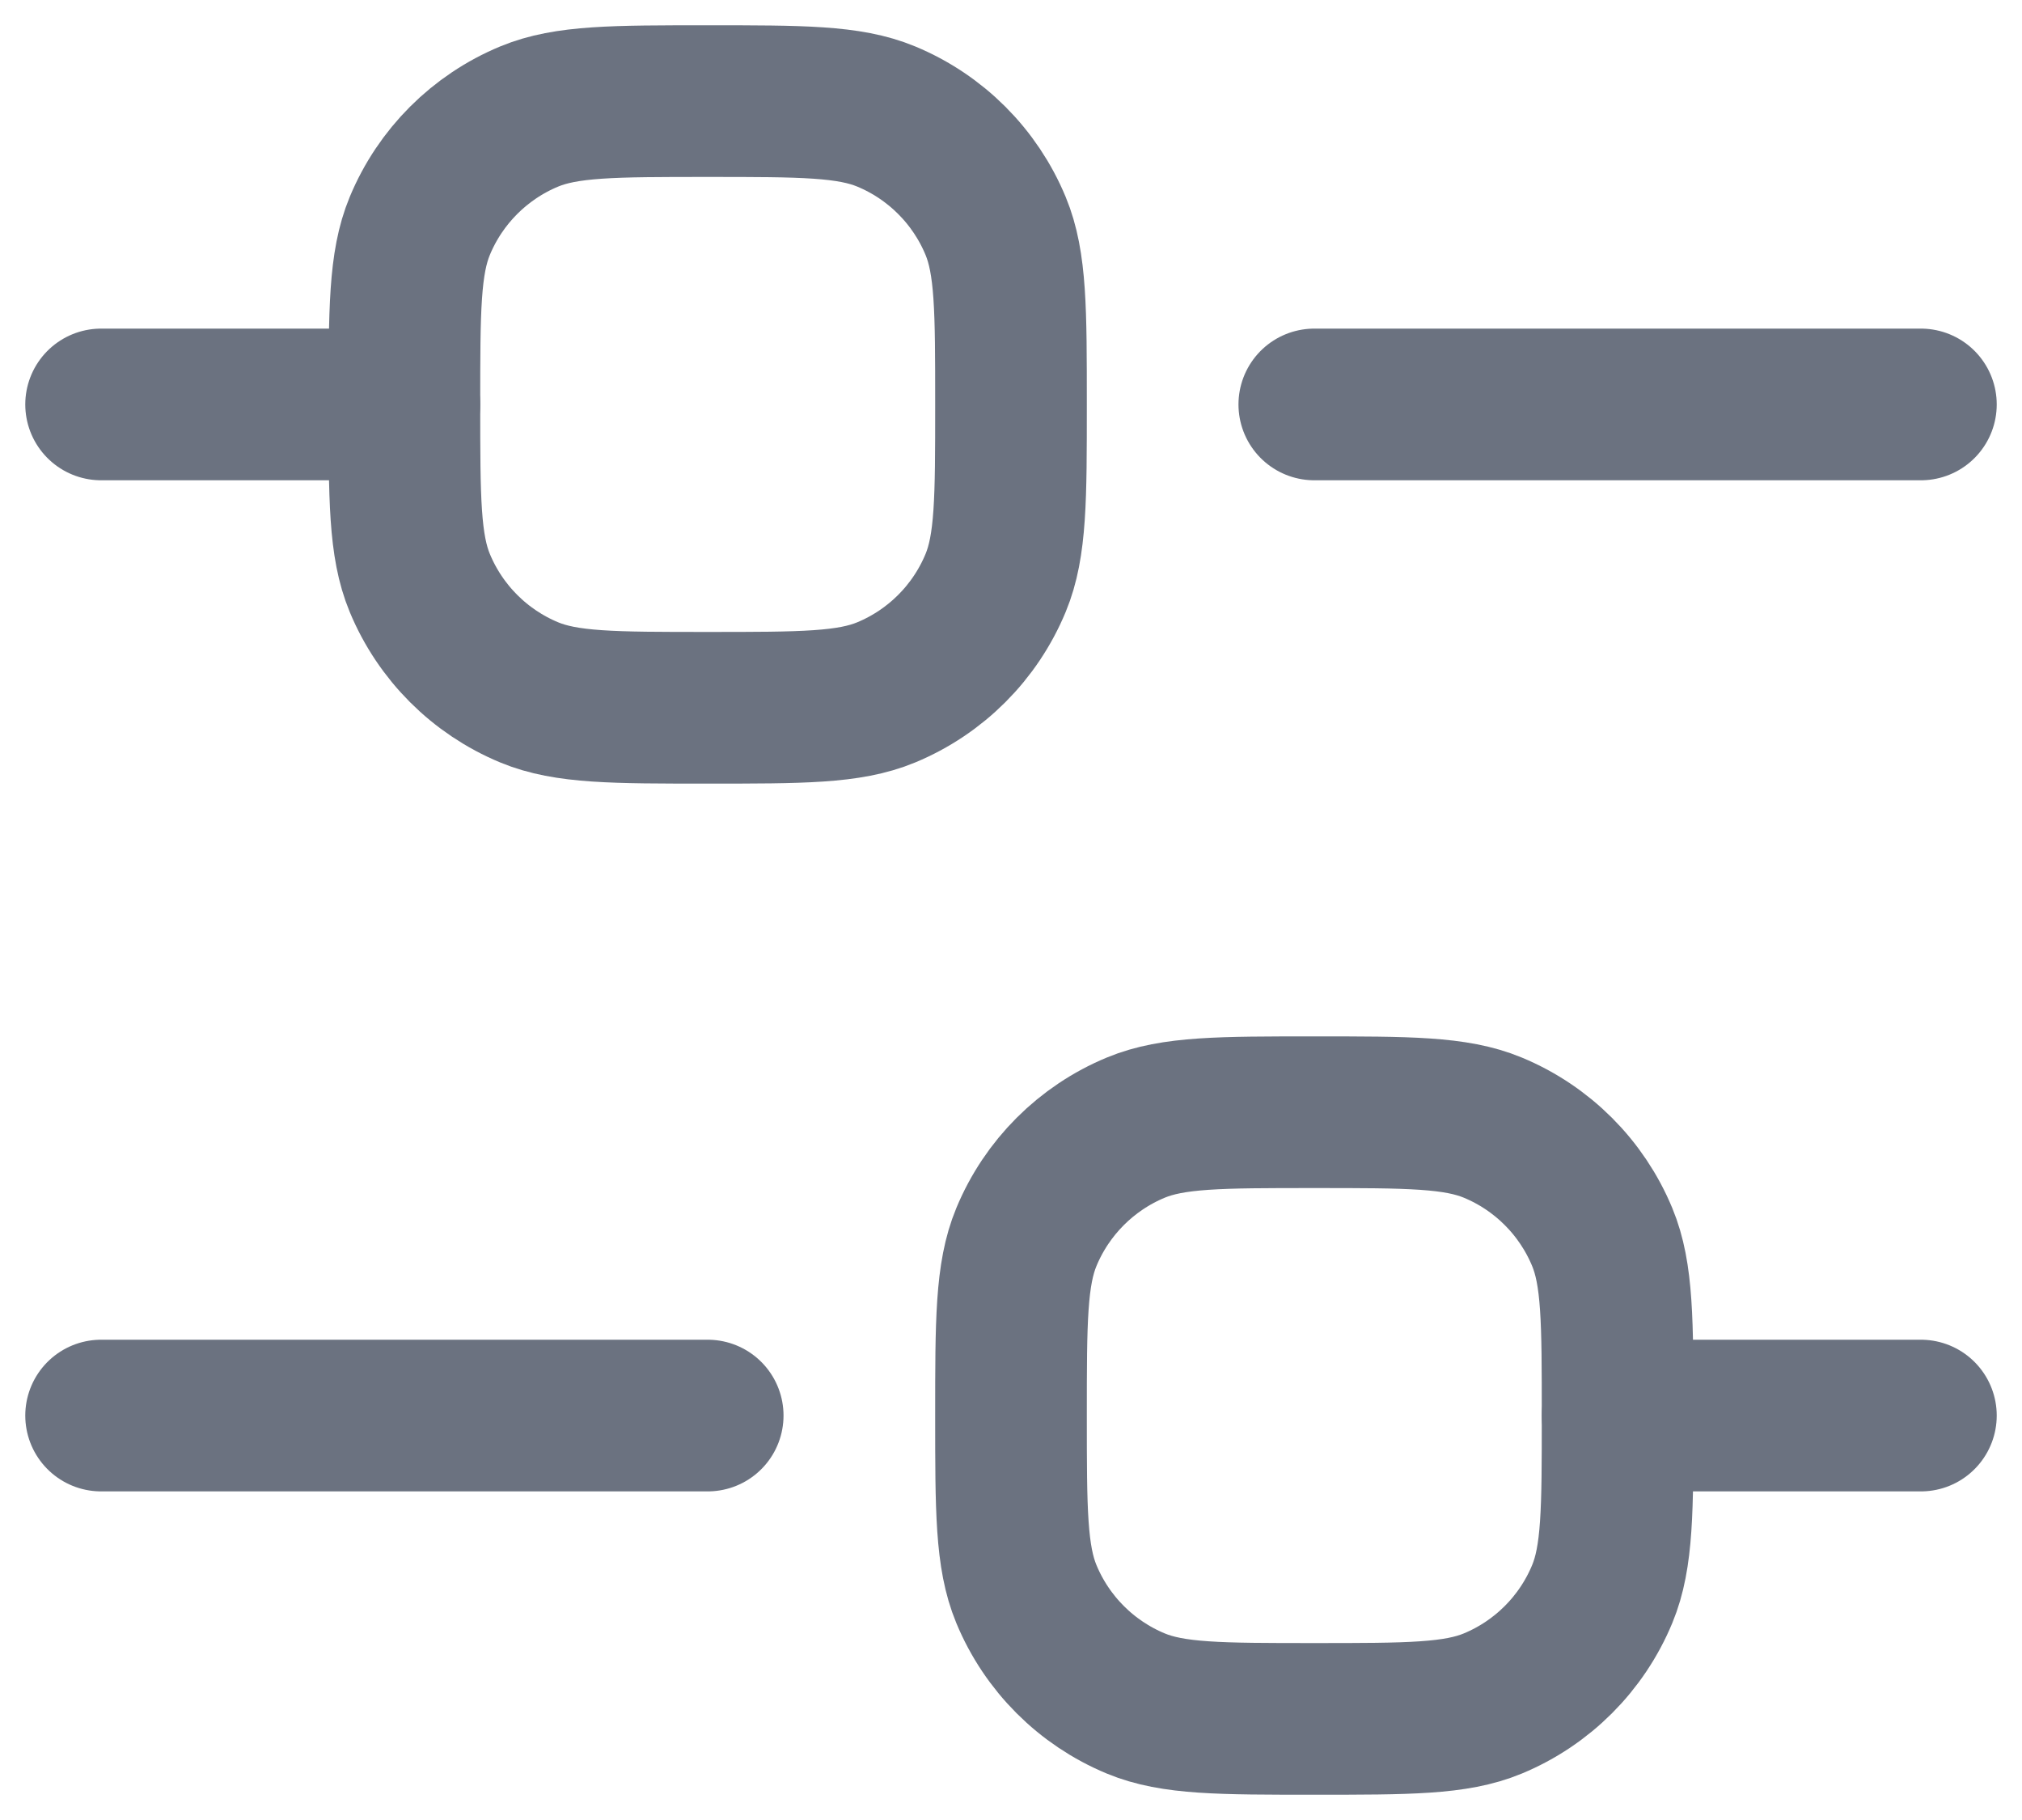 <svg preserveAspectRatio="xMidYMid meet" viewBox="0 0 20 18" fill="none" xmlns="http://www.w3.org/2000/svg">
<path d="M1 4H4" stroke="#6B7280" stroke-width="1.5" stroke-linecap="round" stroke-linejoin="round"/>
<path d="M1 14H7" stroke="#6B7280" stroke-width="1.5" stroke-linecap="round" stroke-linejoin="round"/>
<path d="M16 14H19" stroke="#6B7280" stroke-width="1.5" stroke-linecap="round" stroke-linejoin="round"/>
<path d="M13 4H19" stroke="#6B7280" stroke-width="1.5" stroke-linecap="round" stroke-linejoin="round"/>
<path d="M4 4C4 3.068 4 2.602 4.152 2.235C4.355 1.745 4.745 1.355 5.235 1.152C5.602 1 6.068 1 7 1C7.932 1 8.398 1 8.765 1.152C9.255 1.355 9.645 1.745 9.848 2.235C10 2.602 10 3.068 10 4C10 4.932 10 5.398 9.848 5.765C9.645 6.255 9.255 6.645 8.765 6.848C8.398 7 7.932 7 7 7C6.068 7 5.602 7 5.235 6.848C4.745 6.645 4.355 6.255 4.152 5.765C4 5.398 4 4.932 4 4Z" stroke="#6B7280" stroke-width="1.5"/>
<path d="M10 14C10 13.068 10 12.602 10.152 12.235C10.355 11.745 10.745 11.355 11.235 11.152C11.602 11 12.068 11 13 11C13.932 11 14.398 11 14.765 11.152C15.255 11.355 15.645 11.745 15.848 12.235C16 12.602 16 13.068 16 14C16 14.932 16 15.398 15.848 15.765C15.645 16.255 15.255 16.645 14.765 16.848C14.398 17 13.932 17 13 17C12.068 17 11.602 17 11.235 16.848C10.745 16.645 10.355 16.255 10.152 15.765C10 15.398 10 14.932 10 14Z" stroke="#6B7280" stroke-width="1.5"/>
</svg>
